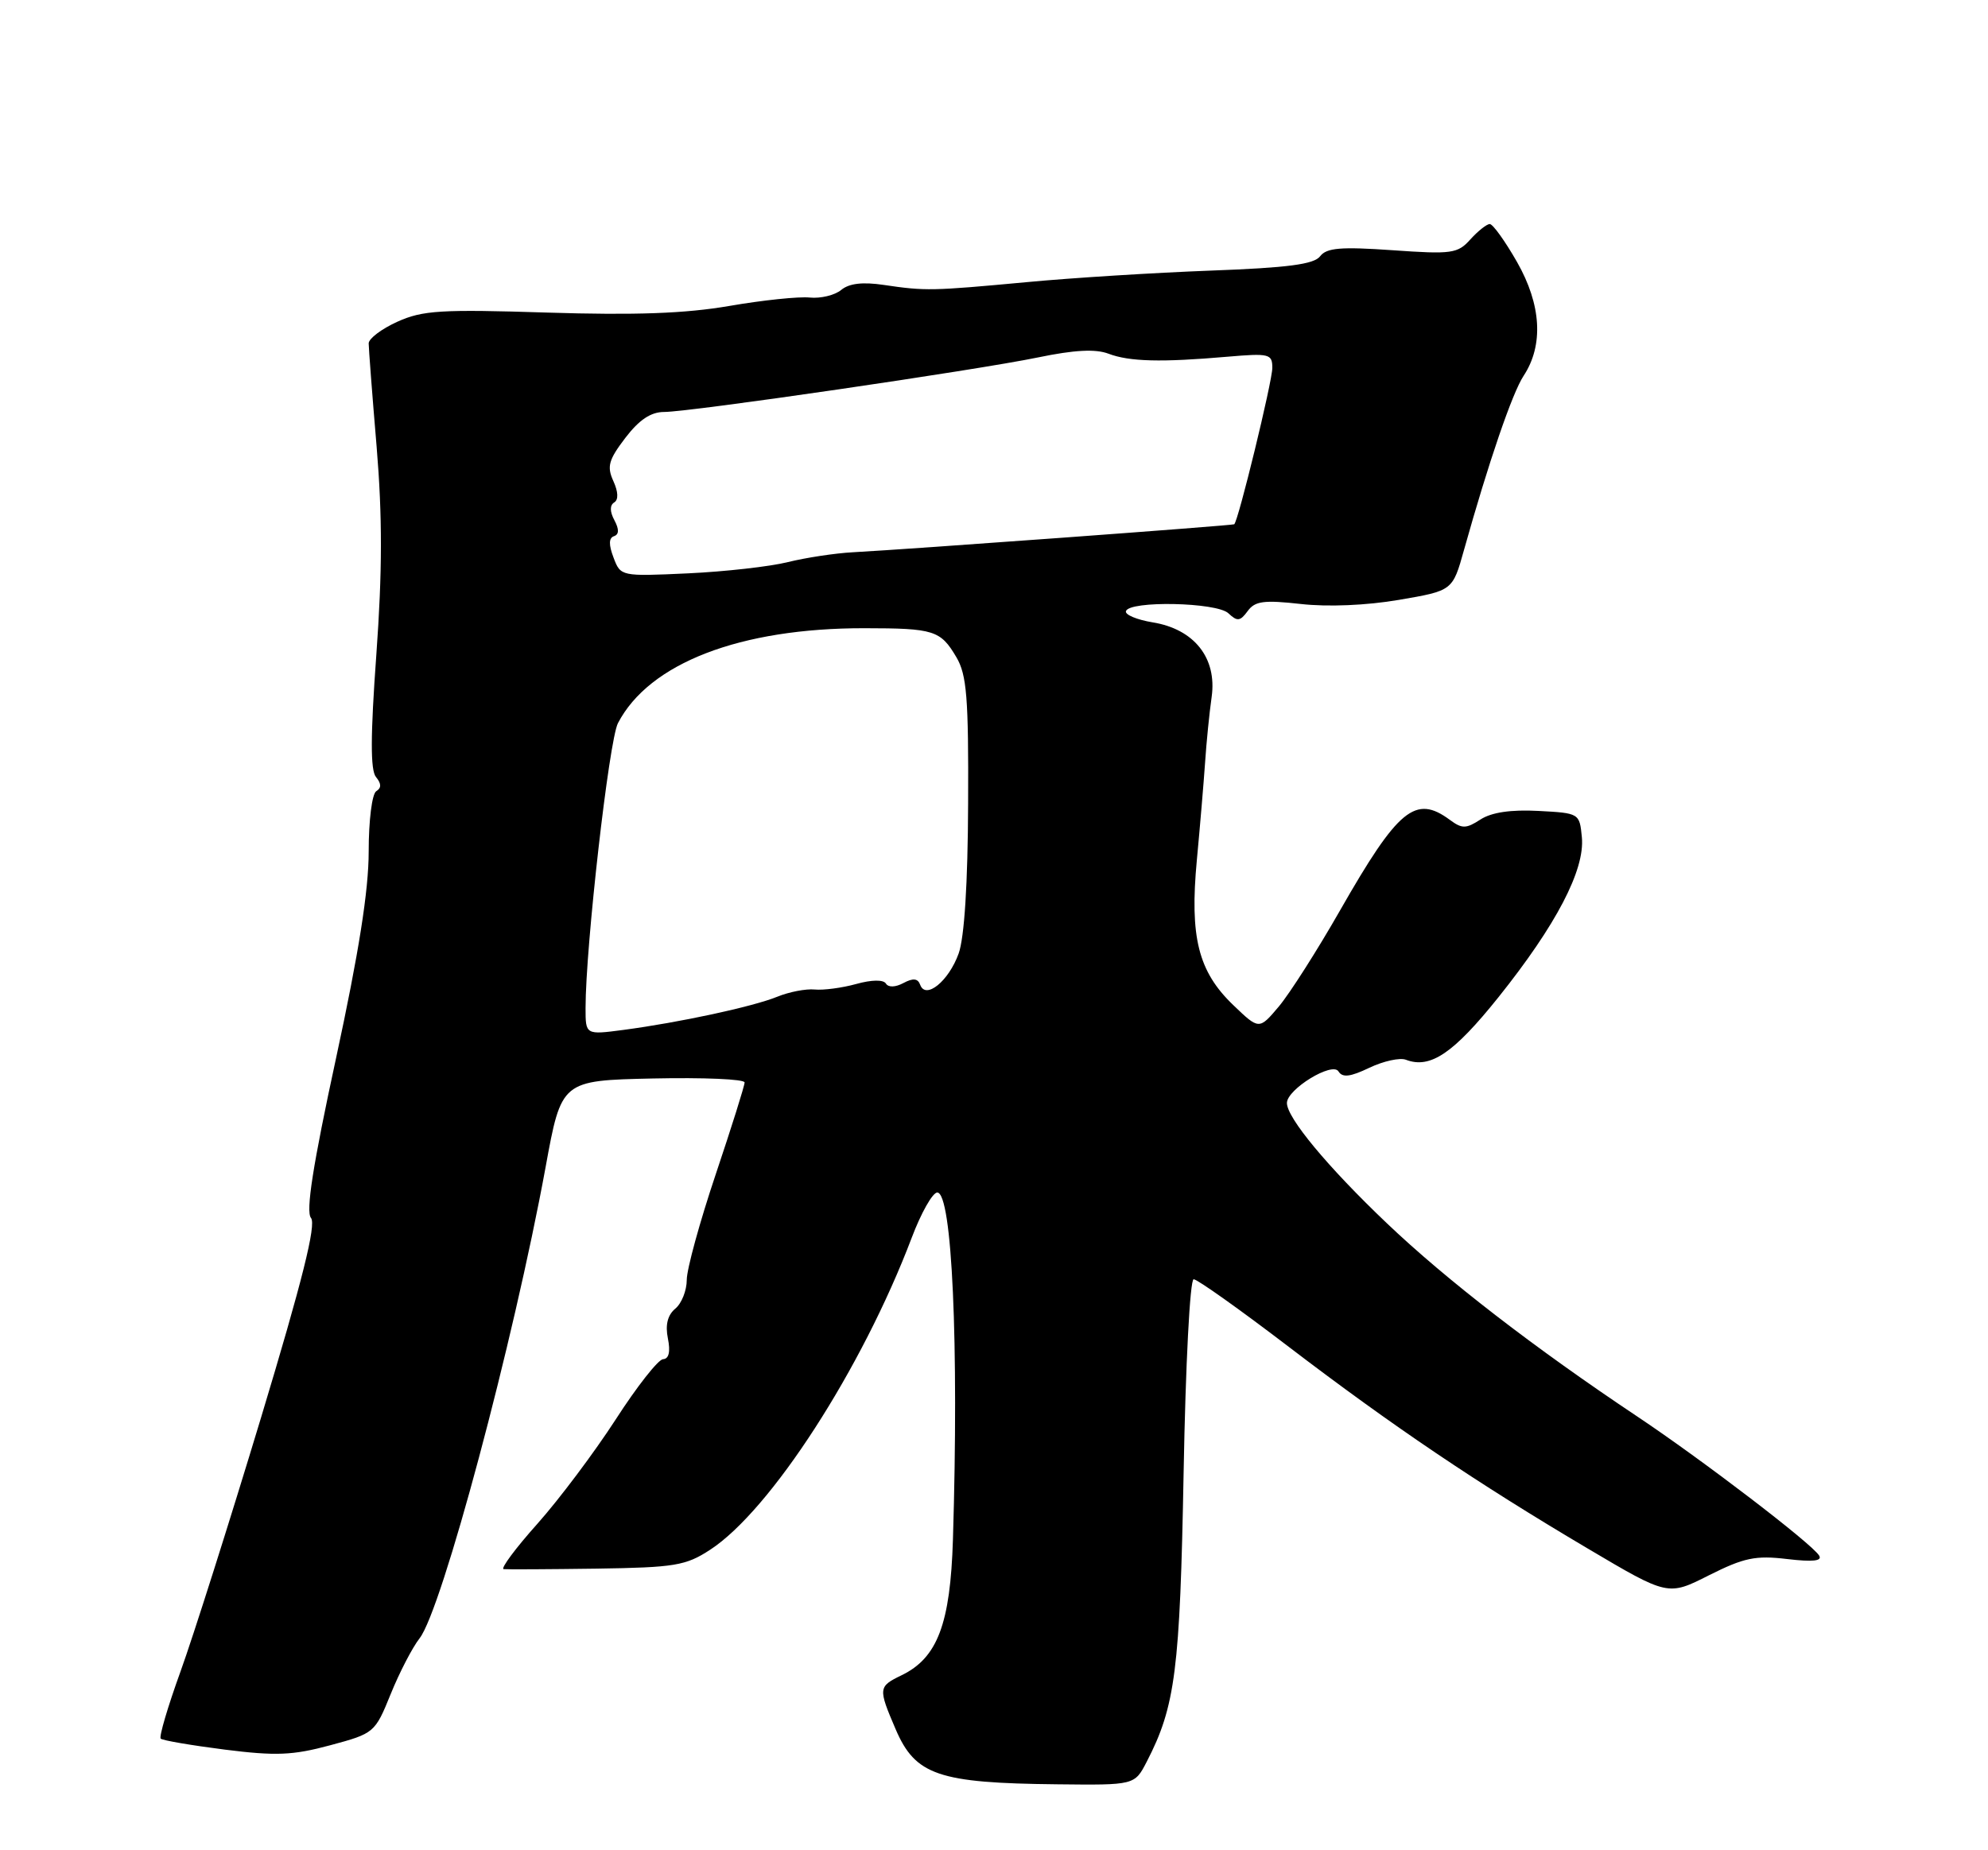 <?xml version="1.0" encoding="UTF-8" standalone="no"?>
<!DOCTYPE svg PUBLIC "-//W3C//DTD SVG 1.1//EN" "http://www.w3.org/Graphics/SVG/1.1/DTD/svg11.dtd" >
<svg xmlns="http://www.w3.org/2000/svg" xmlns:xlink="http://www.w3.org/1999/xlink" version="1.1" viewBox="0 0 275 256">
 <g >
 <path fill="currentColor"
d=" M 158.63 243.75 C 162.59 236.09 163.23 231.08 163.73 203.75 C 164.00 188.76 164.61 177.00 165.12 177.00 C 165.62 177.00 171.53 181.20 178.26 186.34 C 192.66 197.33 204.31 205.19 219.62 214.25 C 230.73 220.83 230.73 220.83 236.40 217.96 C 241.24 215.53 242.83 215.19 247.20 215.71 C 250.76 216.13 252.11 215.99 251.64 215.23 C 250.62 213.57 235.49 202.00 226.50 196.00 C 212.22 186.47 200.09 177.11 191.81 169.22 C 183.64 161.44 177.99 154.63 178.02 152.60 C 178.05 150.70 184.30 146.87 185.15 148.24 C 185.70 149.13 186.77 149.01 189.42 147.74 C 191.37 146.81 193.65 146.31 194.48 146.63 C 197.85 147.92 201.06 145.75 207.28 137.98 C 215.28 127.97 219.25 120.36 218.82 115.85 C 218.50 112.52 218.47 112.50 212.79 112.20 C 208.99 112.00 206.31 112.40 204.79 113.39 C 202.80 114.68 202.25 114.69 200.56 113.44 C 195.80 109.92 193.41 111.89 185.39 125.93 C 182.23 131.47 178.41 137.46 176.91 139.25 C 174.17 142.50 174.17 142.50 170.57 139.04 C 165.75 134.40 164.56 129.66 165.56 119.00 C 166.00 114.33 166.51 108.25 166.70 105.50 C 166.88 102.75 167.29 98.66 167.61 96.41 C 168.36 91.04 165.19 87.04 159.44 86.11 C 157.27 85.75 155.61 85.06 155.75 84.57 C 156.16 83.08 168.32 83.32 169.93 84.86 C 171.15 86.01 171.55 85.97 172.59 84.55 C 173.60 83.16 174.83 83.00 179.95 83.57 C 183.67 83.99 189.01 83.77 193.51 83.00 C 200.94 81.73 200.94 81.73 202.51 76.11 C 205.92 63.94 209.19 54.38 210.76 52.00 C 213.55 47.76 213.22 42.16 209.85 36.25 C 208.20 33.36 206.51 31.00 206.08 31.00 C 205.66 31.00 204.45 31.96 203.40 33.12 C 201.64 35.09 200.83 35.20 192.61 34.62 C 185.45 34.12 183.50 34.29 182.61 35.46 C 181.77 36.57 178.14 37.05 167.50 37.44 C 159.80 37.73 148.32 38.44 142.00 39.04 C 128.86 40.26 128.04 40.28 122.23 39.42 C 119.33 38.99 117.45 39.21 116.36 40.12 C 115.47 40.85 113.52 41.32 112.02 41.17 C 110.52 41.01 105.52 41.53 100.90 42.33 C 94.79 43.38 87.92 43.63 75.73 43.25 C 61.01 42.78 58.46 42.94 54.98 44.51 C 52.79 45.50 51.00 46.85 51.00 47.51 C 51.00 48.17 51.49 54.61 52.10 61.82 C 52.90 71.44 52.89 79.08 52.06 90.56 C 51.24 101.83 51.23 106.57 52.01 107.51 C 52.76 108.42 52.78 109.02 52.05 109.47 C 51.46 109.83 51.00 113.53 51.00 117.82 C 51.00 123.20 49.64 131.81 46.49 146.39 C 43.27 161.26 42.28 167.63 43.02 168.52 C 43.77 169.43 41.84 177.16 36.11 196.14 C 31.73 210.64 26.71 226.46 24.96 231.30 C 23.21 236.14 21.98 240.31 22.23 240.56 C 22.48 240.81 26.47 241.49 31.09 242.08 C 38.16 242.97 40.48 242.88 45.67 241.48 C 51.77 239.84 51.87 239.76 54.05 234.38 C 55.26 231.39 57.06 227.93 58.04 226.68 C 61.12 222.76 71.03 185.71 75.47 161.50 C 77.66 149.50 77.66 149.50 90.33 149.22 C 97.30 149.07 103.00 149.31 103.00 149.77 C 103.00 150.22 101.20 155.95 99.00 162.50 C 96.80 169.05 95.00 175.61 95.00 177.08 C 95.00 178.55 94.29 180.35 93.41 181.07 C 92.35 181.96 92.01 183.31 92.39 185.19 C 92.76 187.03 92.53 188.02 91.72 188.06 C 91.05 188.10 88.10 191.85 85.17 196.40 C 82.23 200.94 77.36 207.44 74.34 210.83 C 71.31 214.22 69.21 217.05 69.67 217.11 C 70.13 217.16 75.90 217.13 82.50 217.04 C 93.35 216.88 94.86 216.63 98.23 214.43 C 106.58 208.99 119.24 189.40 126.12 171.25 C 127.42 167.81 129.01 165.00 129.65 165.00 C 131.70 165.00 132.65 185.87 131.82 213.00 C 131.46 224.69 129.68 229.40 124.70 231.80 C 121.49 233.36 121.46 233.58 123.89 239.25 C 126.62 245.62 129.80 246.71 146.22 246.88 C 156.95 247.00 156.95 247.00 158.63 243.75 Z  M 81.00 139.47 C 81.00 131.00 84.25 102.42 85.48 100.06 C 89.80 91.75 102.38 86.90 119.58 86.92 C 129.21 86.93 130.10 87.21 132.30 90.94 C 133.73 93.36 133.99 96.54 133.92 111.15 C 133.88 122.26 133.40 129.73 132.61 131.93 C 131.23 135.76 128.05 138.34 127.29 136.26 C 126.97 135.37 126.31 135.30 124.98 136.01 C 123.86 136.61 122.89 136.64 122.55 136.09 C 122.21 135.53 120.58 135.55 118.43 136.15 C 116.48 136.69 113.89 137.03 112.69 136.91 C 111.49 136.79 109.16 137.24 107.52 137.91 C 104.13 139.29 94.00 141.47 86.25 142.50 C 81.00 143.19 81.00 143.19 81.00 139.47 Z  M 84.87 77.15 C 84.19 75.37 84.21 74.43 84.93 74.19 C 85.64 73.95 85.66 73.24 84.99 71.98 C 84.35 70.79 84.34 69.91 84.96 69.52 C 85.57 69.15 85.53 68.06 84.84 66.55 C 83.93 64.55 84.19 63.62 86.50 60.59 C 88.42 58.08 90.03 57.00 91.87 57.00 C 95.53 56.99 134.88 51.25 143.61 49.45 C 148.63 48.41 151.55 48.26 153.34 48.94 C 156.23 50.04 160.65 50.15 169.75 49.36 C 175.58 48.86 176.00 48.96 176.00 50.90 C 176.00 52.77 171.28 72.15 170.73 72.54 C 170.49 72.71 125.72 76.00 118.00 76.41 C 115.53 76.54 111.47 77.16 109.00 77.77 C 106.53 78.39 100.31 79.09 95.18 79.33 C 85.89 79.76 85.85 79.75 84.87 77.15 Z "/>
</g>
</svg>